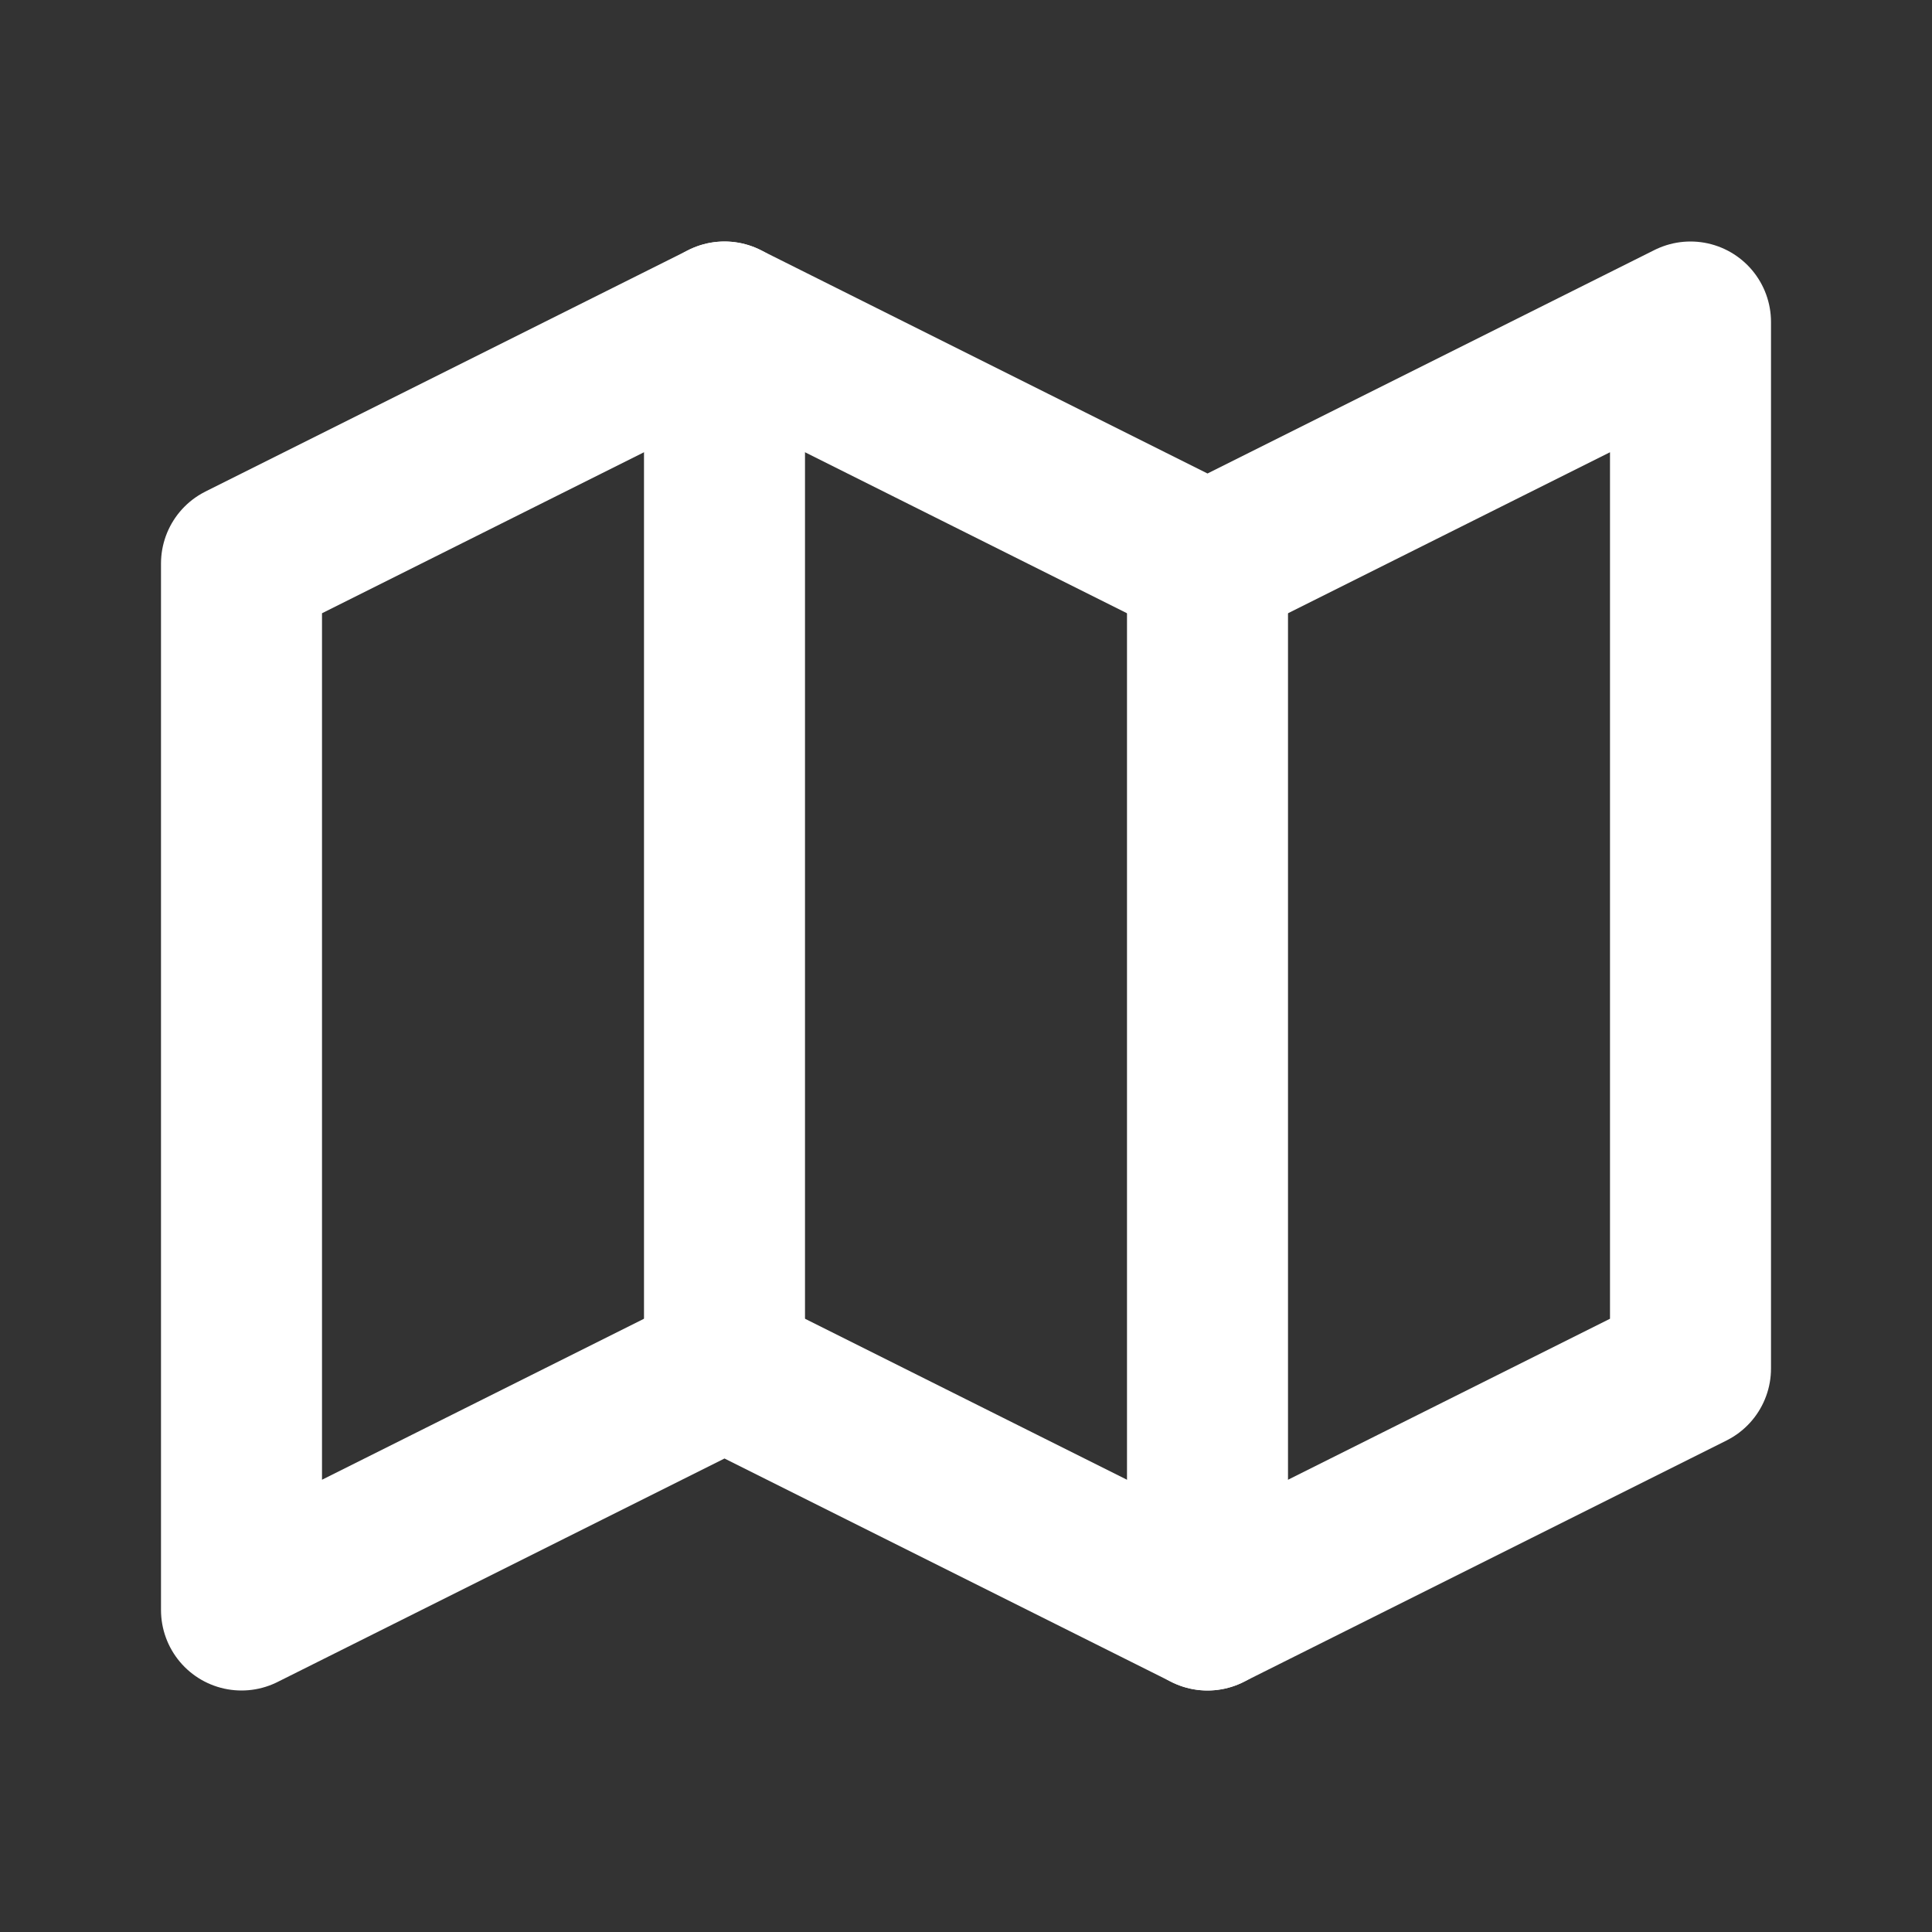 <svg
  width="24"
  height="24"
  viewBox="0 0 24 24"
  fill="none"
  xmlns="http://www.w3.org/2000/svg"
>
  <rect x="0" y="0" width="24" height="24" fill="#333333" stroke="none"/>
  <g clip-path="url(#clip0_3080_35059)">
    <g clip-path="url(#clip1_3080_35059)">
      <path
        d="M3 7L9 4L15 7L21 4V17L15 20L9 17L3 20V7Z"
        stroke="white"
        stroke-width="2"
        stroke-linecap="round"
        stroke-linejoin="round"
      />
      <path
        d="M9 4V17"
        stroke="white"
        stroke-width="2"
        stroke-linecap="round"
        stroke-linejoin="round"
      />
      <path
        d="M15 7V20"
        stroke="white"
        stroke-width="2"
        stroke-linecap="round"
        stroke-linejoin="round"
      />
    </g>
  </g>
  <defs>
    <clipPath id="clip0_3080_35059">
      <rect width="24" height="24" fill="white" />
    </clipPath>
    <clipPath id="clip1_3080_35059">
      <rect width="24" height="24" fill="white" />
    </clipPath>
  </defs>
</svg>
